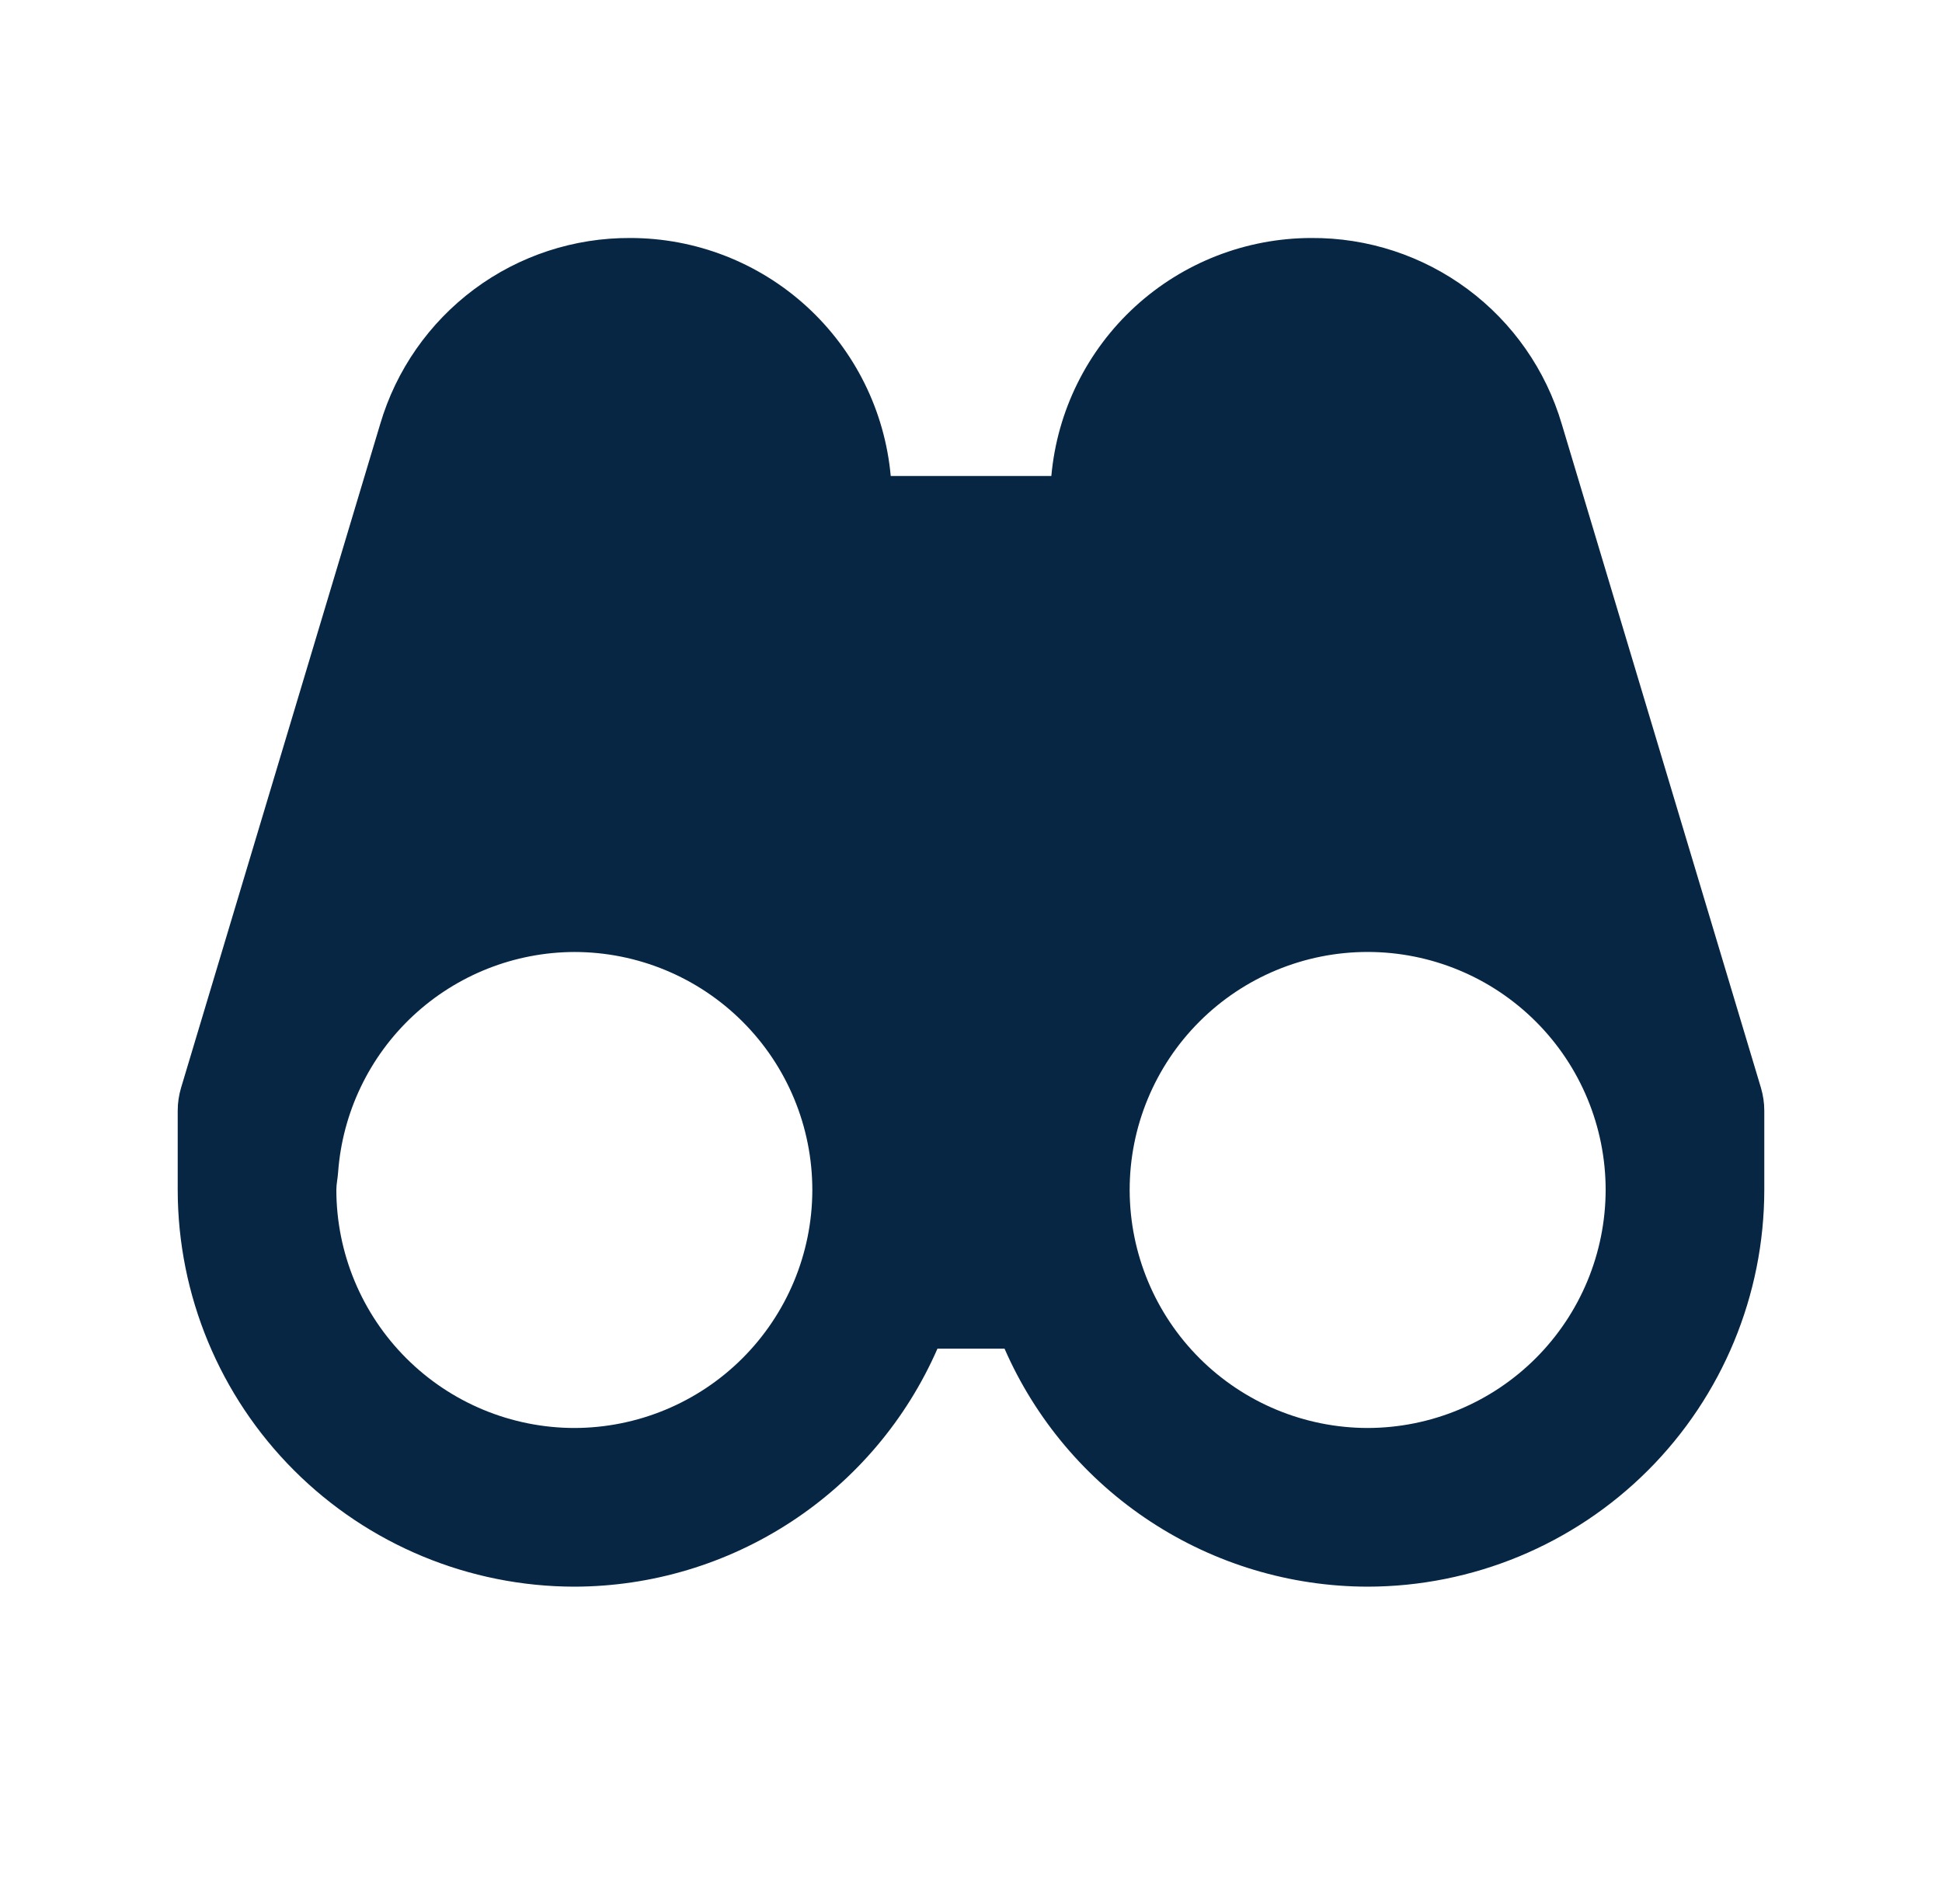 <svg width="51" height="50" viewBox="0 0 51 50" fill="none" xmlns="http://www.w3.org/2000/svg">
<path d="M41.014 11.135C40.596 9.718 39.729 8.475 38.542 7.593C37.356 6.712 35.915 6.241 34.438 6.25C32.725 6.252 31.074 6.894 29.811 8.05C28.548 9.207 27.763 10.794 27.61 12.5H23.392C23.237 10.792 22.45 9.204 21.183 8.047C19.918 6.891 18.265 6.25 16.55 6.25C15.074 6.243 13.636 6.715 12.452 7.596C11.268 8.478 10.402 9.72 9.985 11.135L4.754 28.569C4.697 28.763 4.667 28.964 4.667 29.167V31.25C4.67 34.012 5.769 36.66 7.722 38.613C9.675 40.566 12.323 41.664 15.085 41.667C17.11 41.663 19.089 41.07 20.782 39.96C22.475 38.851 23.808 37.272 24.619 35.417H26.381C27.192 37.272 28.525 38.851 30.218 39.96C31.911 41.07 33.89 41.663 35.914 41.667C38.677 41.664 41.325 40.565 43.279 38.612C45.232 36.659 46.331 34.01 46.333 31.248V29.167C46.333 28.962 46.302 28.762 46.246 28.569L41.014 11.135ZM15.085 37.5C13.428 37.498 11.84 36.839 10.668 35.667C9.496 34.495 8.836 32.907 8.833 31.25C8.833 31.092 8.869 30.944 8.879 30.788C8.993 29.218 9.696 27.75 10.846 26.677C11.997 25.604 13.51 25.005 15.083 25C16.741 25 18.331 25.659 19.503 26.831C20.675 28.003 21.333 29.592 21.333 31.25V31.269C21.326 32.922 20.665 34.505 19.494 35.673C18.324 36.84 16.739 37.497 15.085 37.5ZM35.914 37.5C34.261 37.497 32.676 36.84 31.506 35.673C30.335 34.505 29.674 32.922 29.667 31.269V31.25C29.666 30.429 29.828 29.616 30.142 28.858C30.456 28.1 30.916 27.411 31.497 26.83C32.668 25.658 34.258 24.999 35.916 24.999C37.573 24.999 39.163 25.657 40.335 26.829C41.508 28.001 42.166 29.59 42.167 31.248C42.164 32.905 41.505 34.494 40.333 35.666C39.161 36.838 37.572 37.498 35.914 37.5Z" fill="#062644"/>
</svg>
